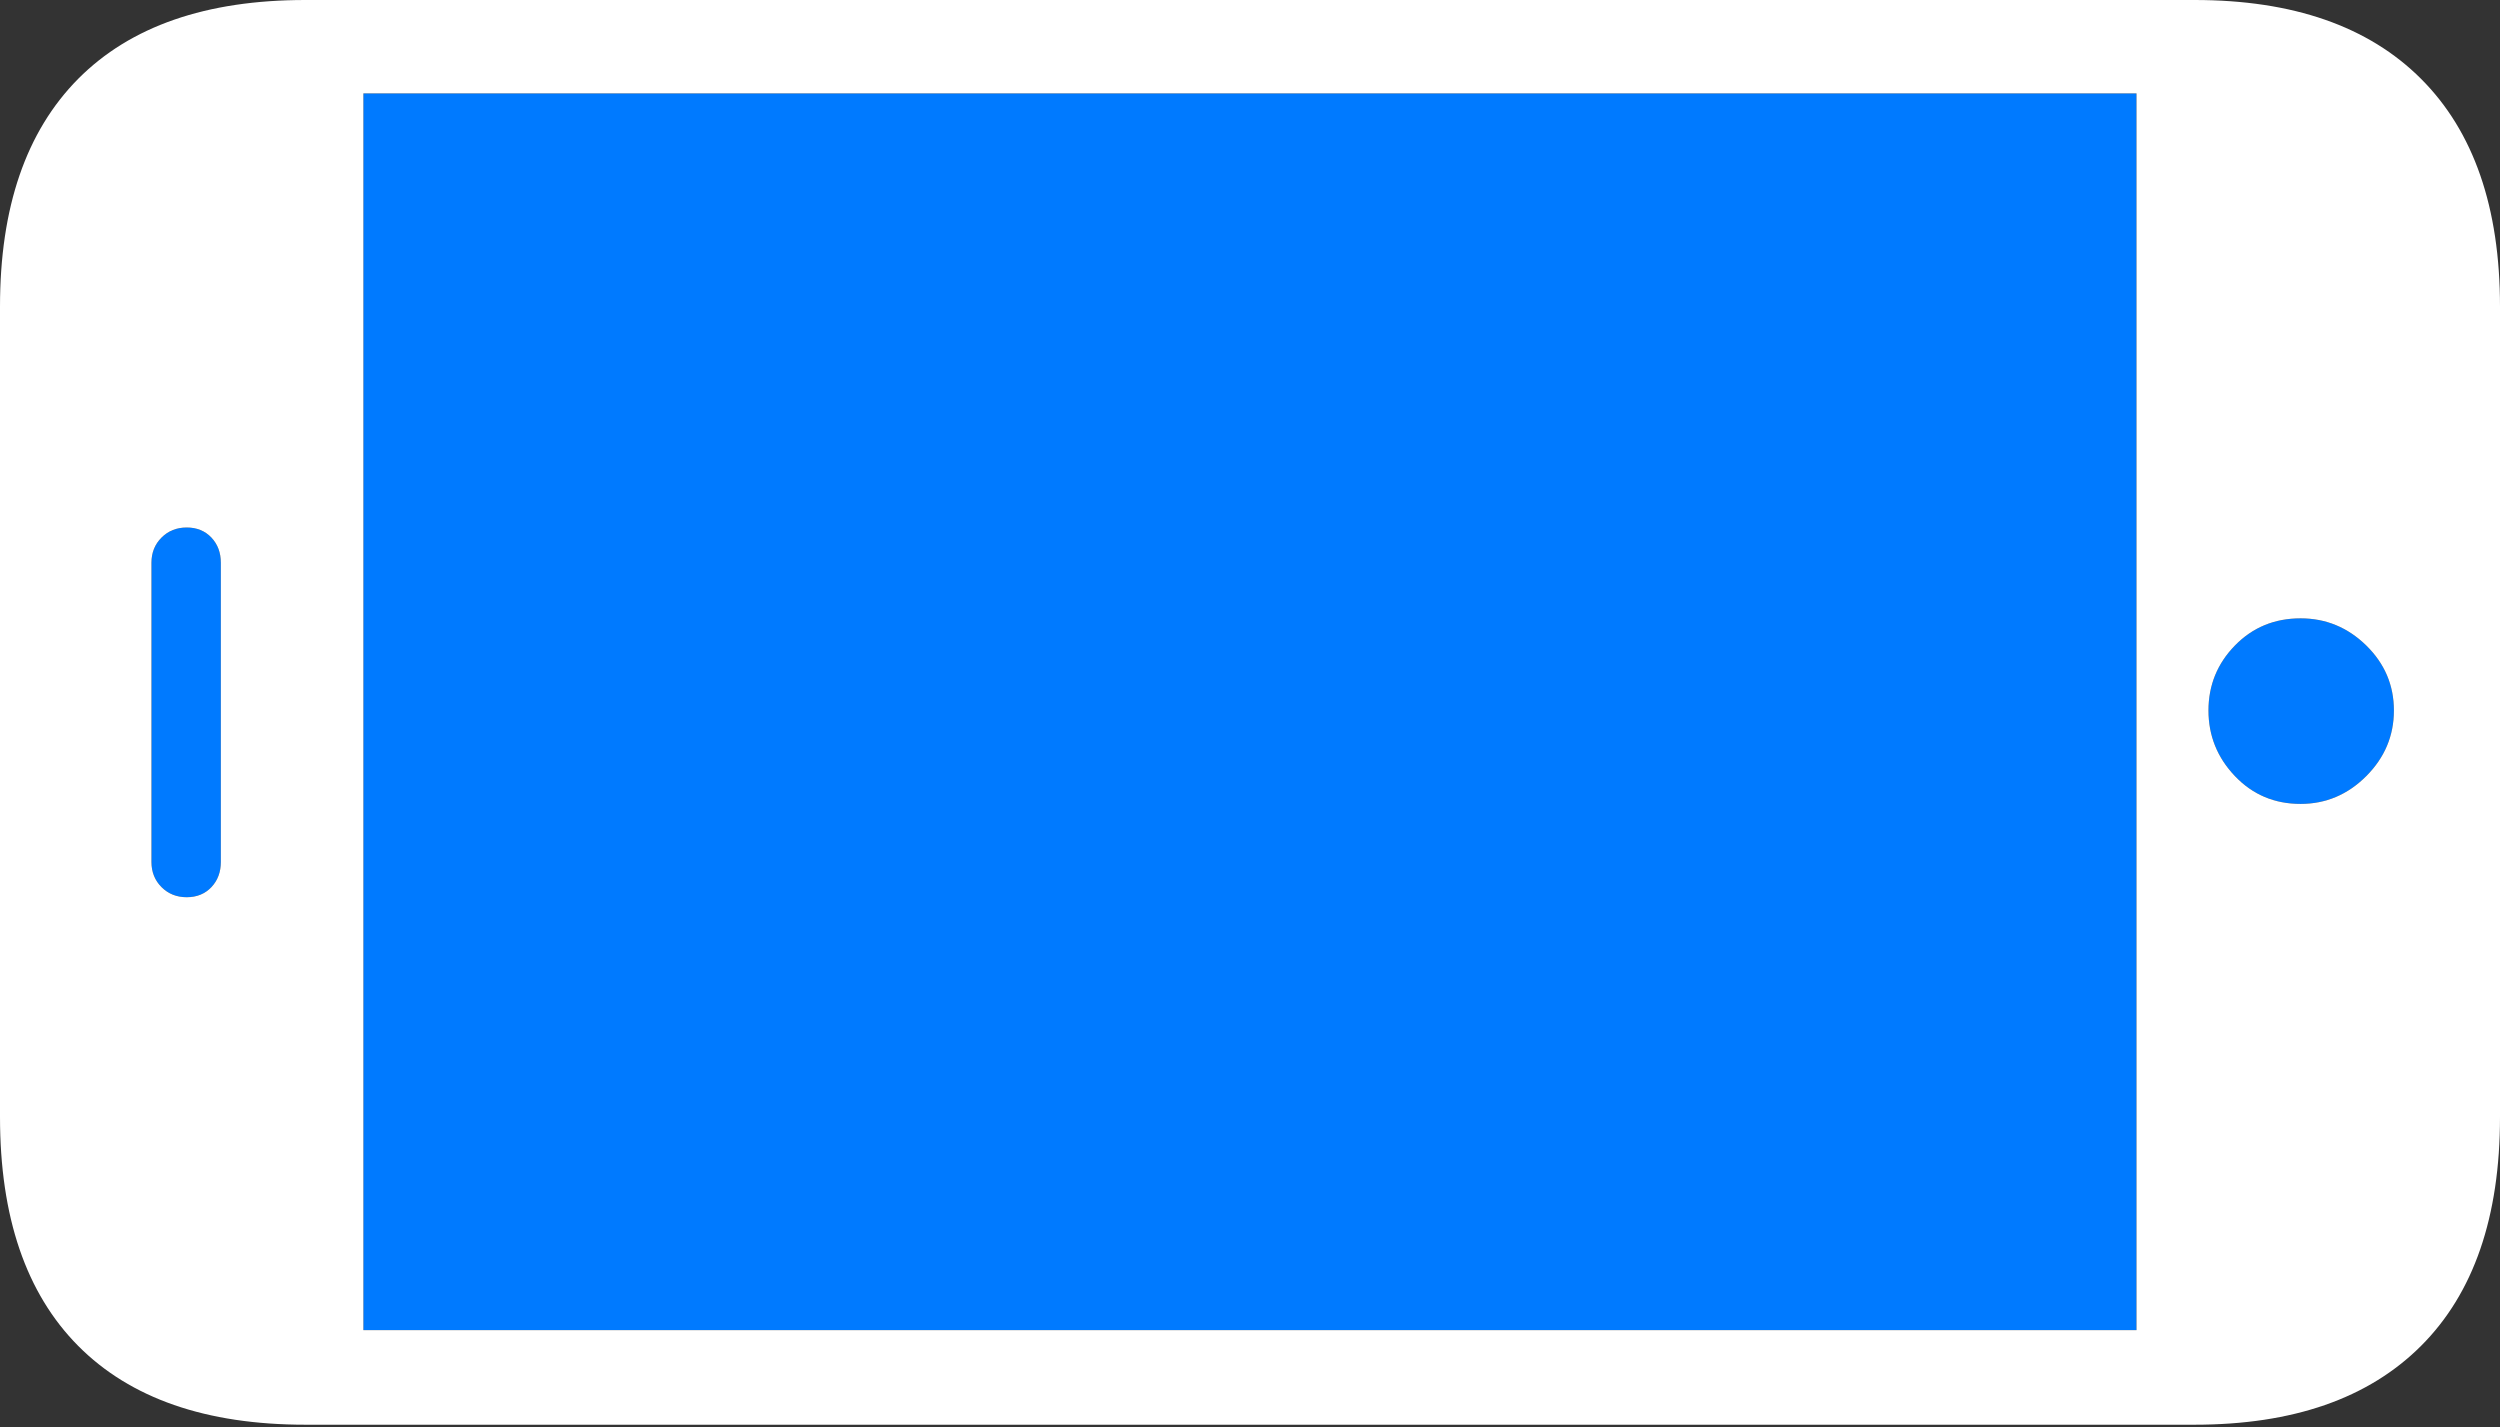 <?xml version="1.0" encoding="UTF-8"?>
<!--Generator: Apple Native CoreSVG 175-->
<!DOCTYPE svg
PUBLIC "-//W3C//DTD SVG 1.1//EN"
       "http://www.w3.org/Graphics/SVG/1.1/DTD/svg11.dtd">
<svg version="1.1" xmlns="http://www.w3.org/2000/svg" xmlns:xlink="http://www.w3.org/1999/xlink" width="19.346" height="11.045">
 <rect width="100%" height="100%" fill="#333333" stroke="none"/>
 <g>
  <rect height="11.045" opacity="0" width="19.346" x="0" y="0"/>
  <path d="M16.533 10.293L2.812 10.293L2.812 0.723L16.533 0.723ZM18.525 5.498Q18.525 5.791 18.311 6.006Q18.096 6.221 17.803 6.221Q17.5 6.221 17.295 6.006Q17.09 5.791 17.09 5.498Q17.09 5.205 17.295 4.995Q17.5 4.785 17.803 4.785Q18.096 4.785 18.311 4.995Q18.525 5.205 18.525 5.498ZM1.445 6.943Q1.328 6.943 1.25 6.865Q1.172 6.787 1.172 6.67L1.172 4.355Q1.172 4.238 1.25 4.16Q1.328 4.082 1.445 4.082Q1.562 4.082 1.636 4.16Q1.709 4.238 1.709 4.355L1.709 6.67Q1.709 6.787 1.636 6.865Q1.562 6.943 1.445 6.943Z" fill="#007aff"/>
  <path d="M16.982 11.025Q18.125 11.025 18.735 10.415Q19.346 9.805 19.346 8.643L19.346 2.373Q19.346 1.221 18.735 0.61Q18.125 0 16.982 0L2.363 0Q1.211 0 0.605 0.61Q0 1.221 0 2.373L0 8.643Q0 9.805 0.605 10.415Q1.211 11.025 2.363 11.025ZM16.533 10.293L2.812 10.293L2.812 0.723L16.533 0.723ZM18.525 5.498Q18.525 5.791 18.311 6.006Q18.096 6.221 17.803 6.221Q17.5 6.221 17.295 6.006Q17.09 5.791 17.09 5.498Q17.09 5.205 17.295 4.995Q17.5 4.785 17.803 4.785Q18.096 4.785 18.311 4.995Q18.525 5.205 18.525 5.498ZM1.445 6.943Q1.328 6.943 1.25 6.865Q1.172 6.787 1.172 6.67L1.172 4.355Q1.172 4.238 1.25 4.16Q1.328 4.082 1.445 4.082Q1.562 4.082 1.636 4.16Q1.709 4.238 1.709 4.355L1.709 6.67Q1.709 6.787 1.636 6.865Q1.562 6.943 1.445 6.943Z" fill="#ffffff"/>
 </g>
</svg>
